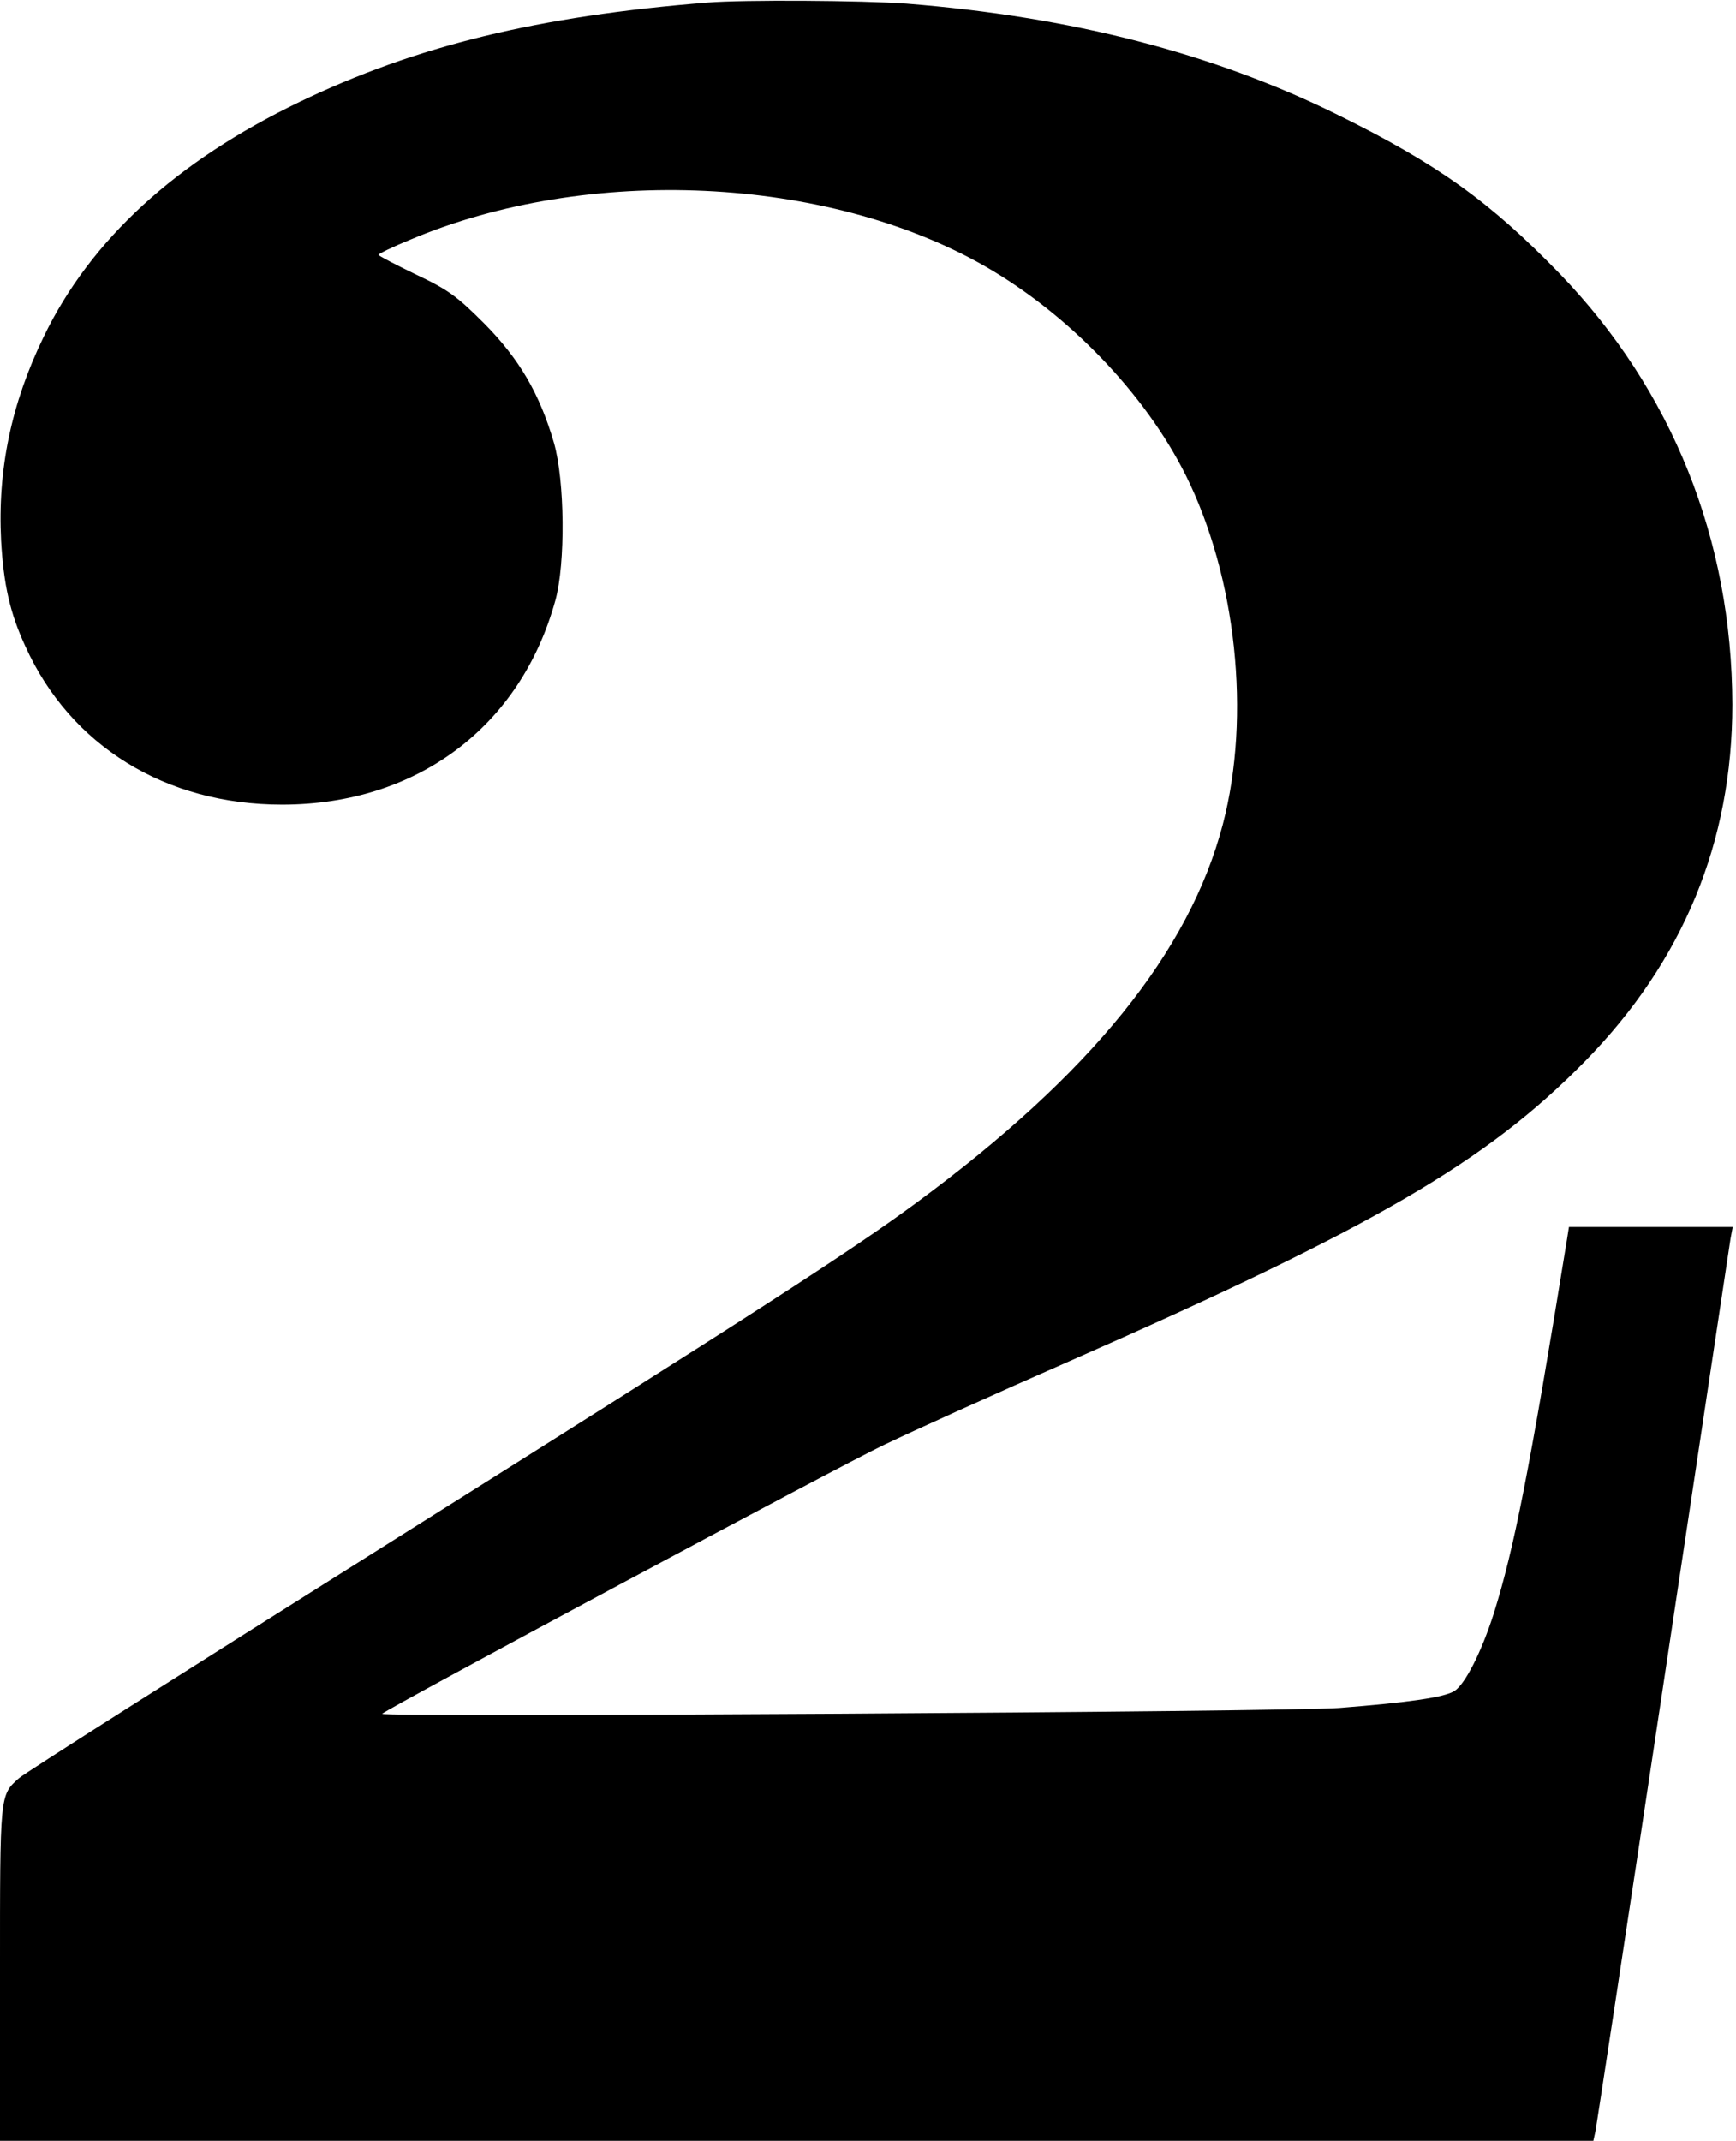 <?xml version="1.0" standalone="no"?>
<!DOCTYPE svg PUBLIC "-//W3C//DTD SVG 20010904//EN"
 "http://www.w3.org/TR/2001/REC-SVG-20010904/DTD/svg10.dtd">
<svg version="1.0" xmlns="http://www.w3.org/2000/svg"
 width="477pt" height="588pt" viewBox="0 0 477 588"
 preserveAspectRatio="xMidYMid meet">
<g transform="translate(0,588) scale(0.1,-0.1)"
fill="#000000" stroke="none">
<path d="M1945 5873 c-466 -37 -802 -119 -1122 -273 -339 -163 -574 -378 -703
-645 -89 -183 -127 -365 -117 -560 7 -121 24 -198 67 -291 124 -273 385 -434
705 -434 370 0 655 213 751 561 28 101 26 329 -4 433 -39 134 -95 230 -191
327 -75 75 -99 93 -188 135 -56 27 -102 51 -103 54 0 3 39 22 88 42 488 206
1144 175 1578 -73 230 -132 440 -350 552 -574 139 -279 180 -661 102 -959 -92
-351 -363 -686 -840 -1038 -183 -135 -431 -295 -1470 -948 -536 -337 -986
-622 -998 -634 -53 -47 -52 -42 -52 -536 l0 -460 2189 0 2189 0 6 27 c3 16 87
566 186 1223 99 657 182 1210 185 1228 l6 32 -225 0 -225 0 -5 -32 c-105 -647
-146 -852 -201 -1028 -34 -107 -79 -195 -108 -214 -27 -18 -127 -32 -317 -47
-142 -11 -2641 -26 -2630 -16 17 16 1261 683 1380 739 79 38 309 142 510 230
837 368 1144 547 1415 823 270 275 405 603 405 980 -1 453 -165 863 -475 1184
-192 198 -336 301 -610 436 -342 169 -732 269 -1184 305 -123 9 -448 11 -546
3z"/>
</g>
</svg>
